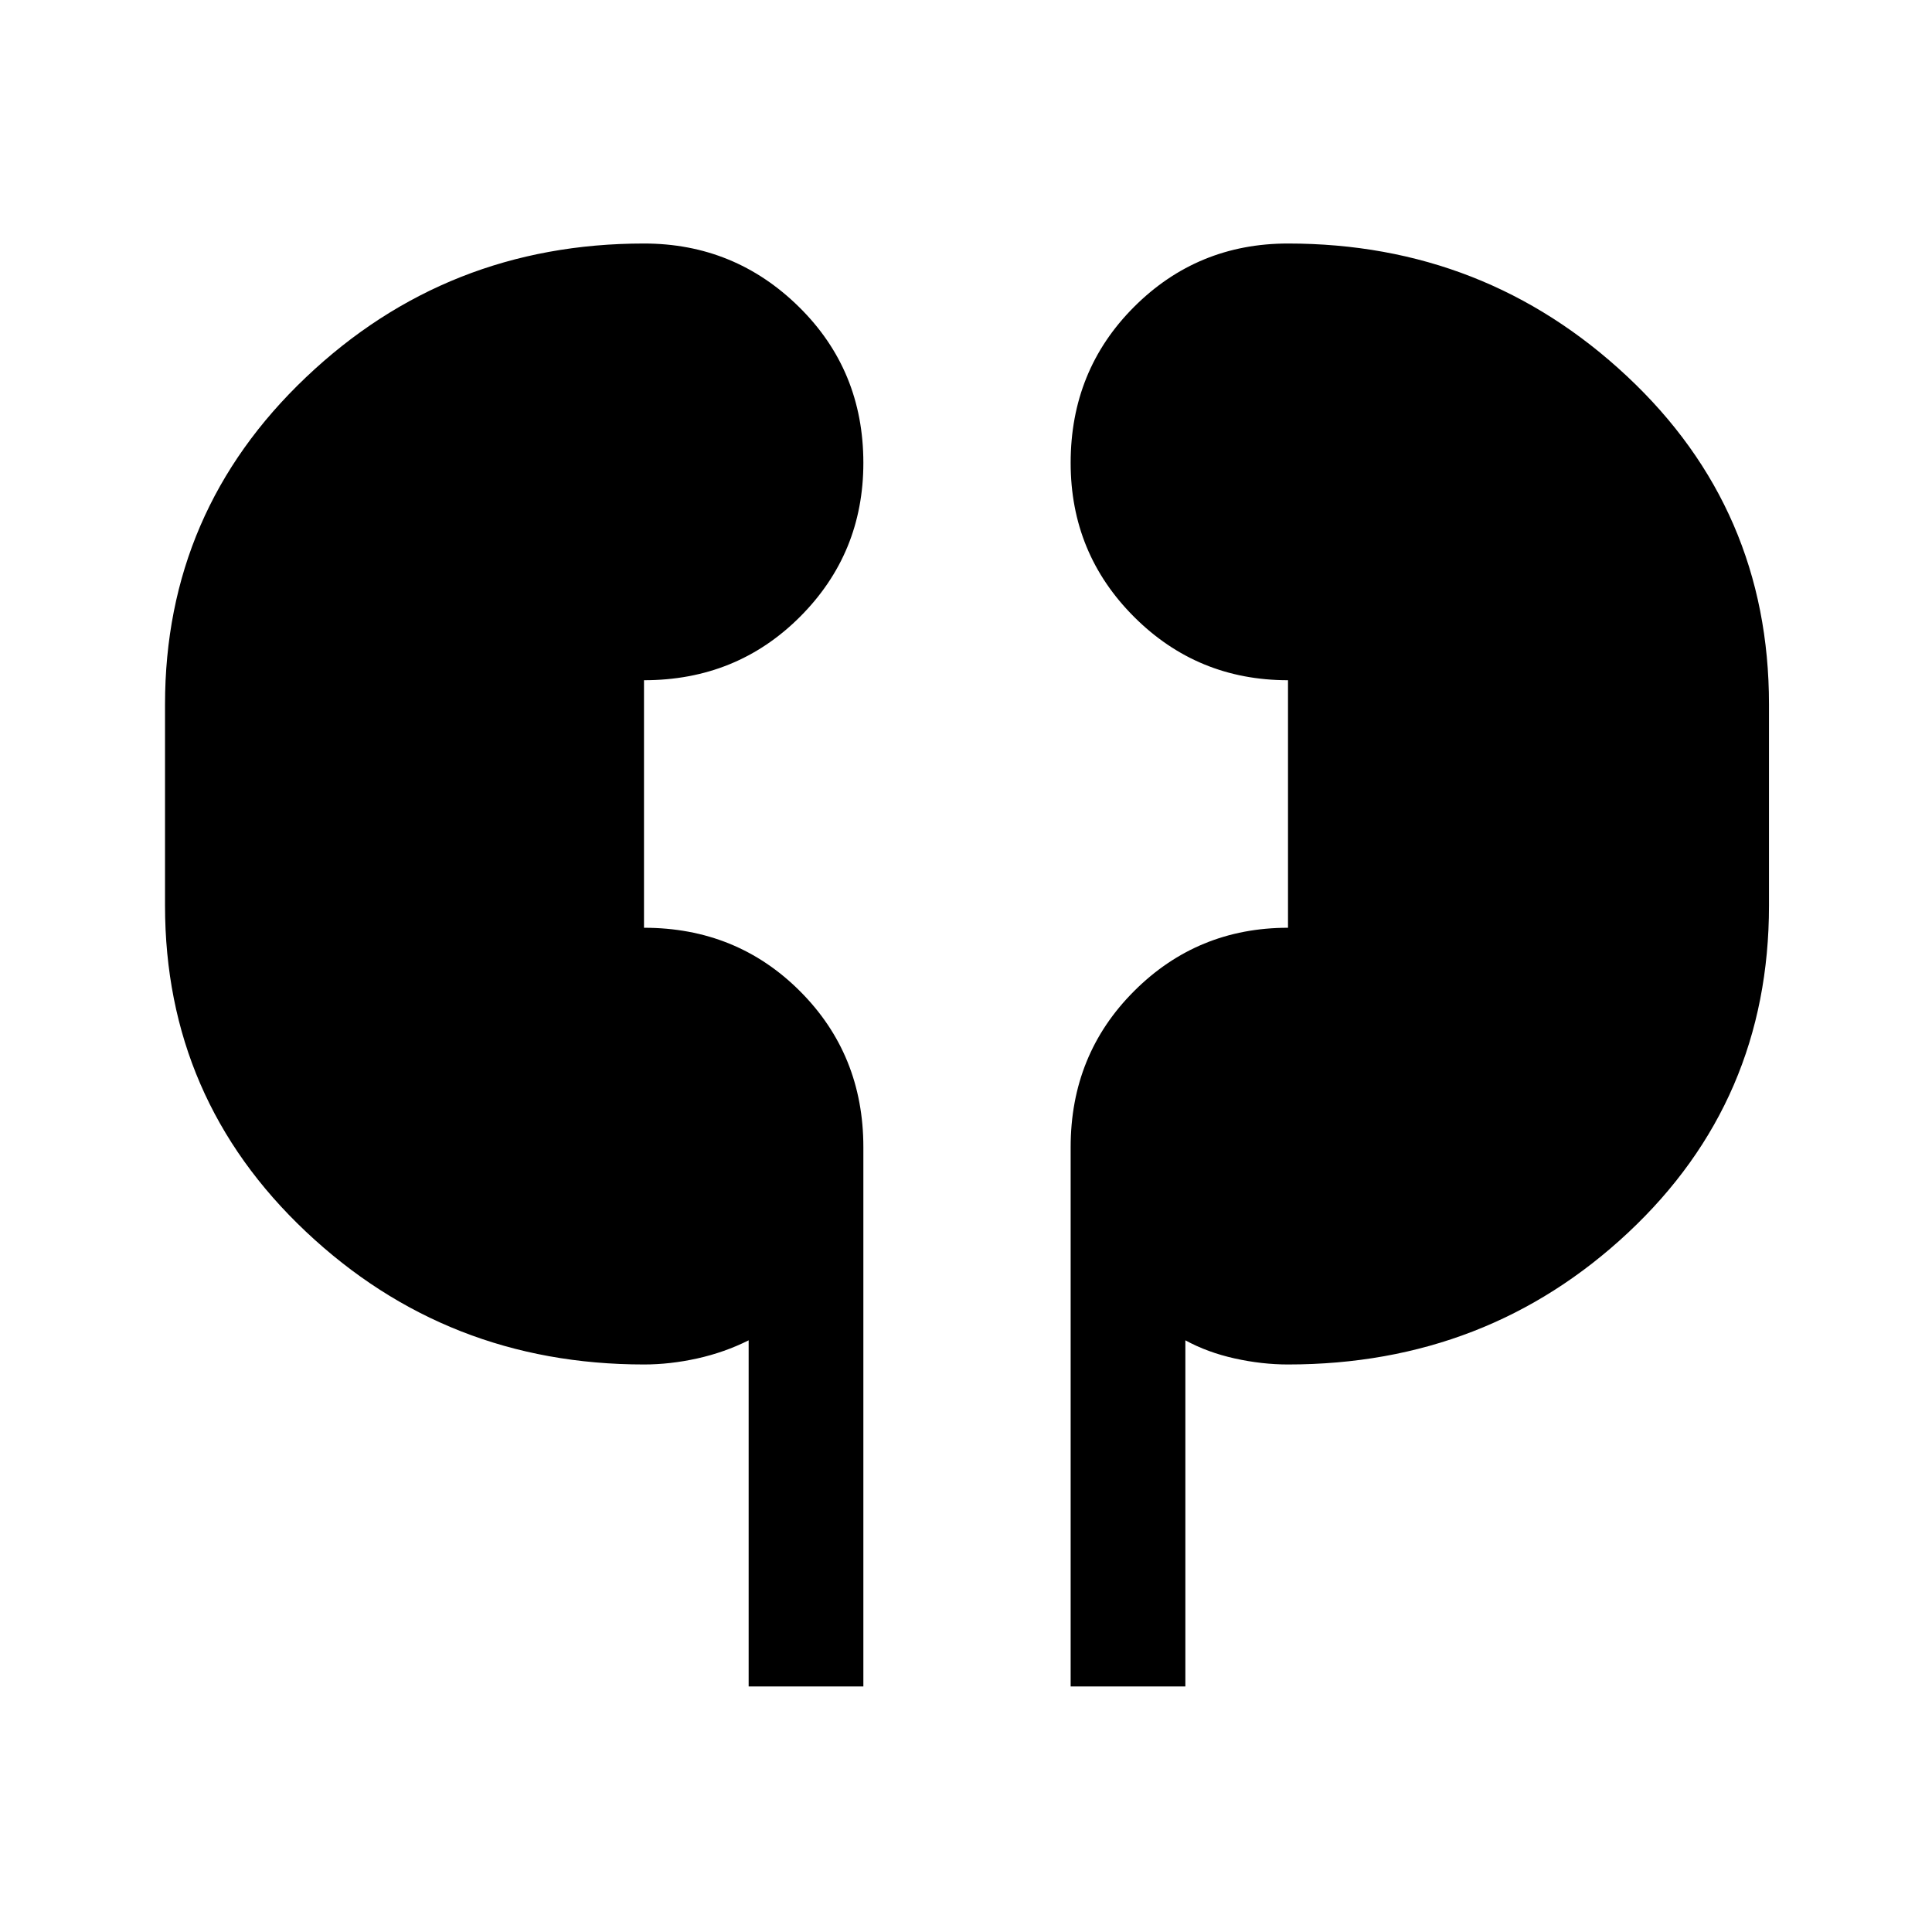<svg xmlns="http://www.w3.org/2000/svg" height="48" width="48"><path d="M18.6 41.9v-8.6q-.6.3-1.275.45-.675.15-1.325.15-4.9 0-8.4-3.3t-3.5-8.1v-5q0-4.8 3.5-8.125T16 6.05q2.25 0 3.85 1.575t1.6 3.875q0 2.25-1.575 3.825Q18.3 16.9 16 16.9v6.15q2.3 0 3.875 1.575Q21.45 26.2 21.45 28.5v13.4Zm8 0V28.5q0-2.3 1.575-3.875Q29.75 23.05 32 23.05V16.9q-2.25 0-3.825-1.575Q26.6 13.75 26.6 11.5q0-2.3 1.575-3.875Q29.75 6.05 32 6.05q4.9 0 8.425 3.3 3.525 3.3 3.525 8.15v5q0 4.85-3.5 8.125Q36.95 33.9 32 33.9q-.65 0-1.325-.15-.675-.15-1.225-.45v8.6Z"/></svg>